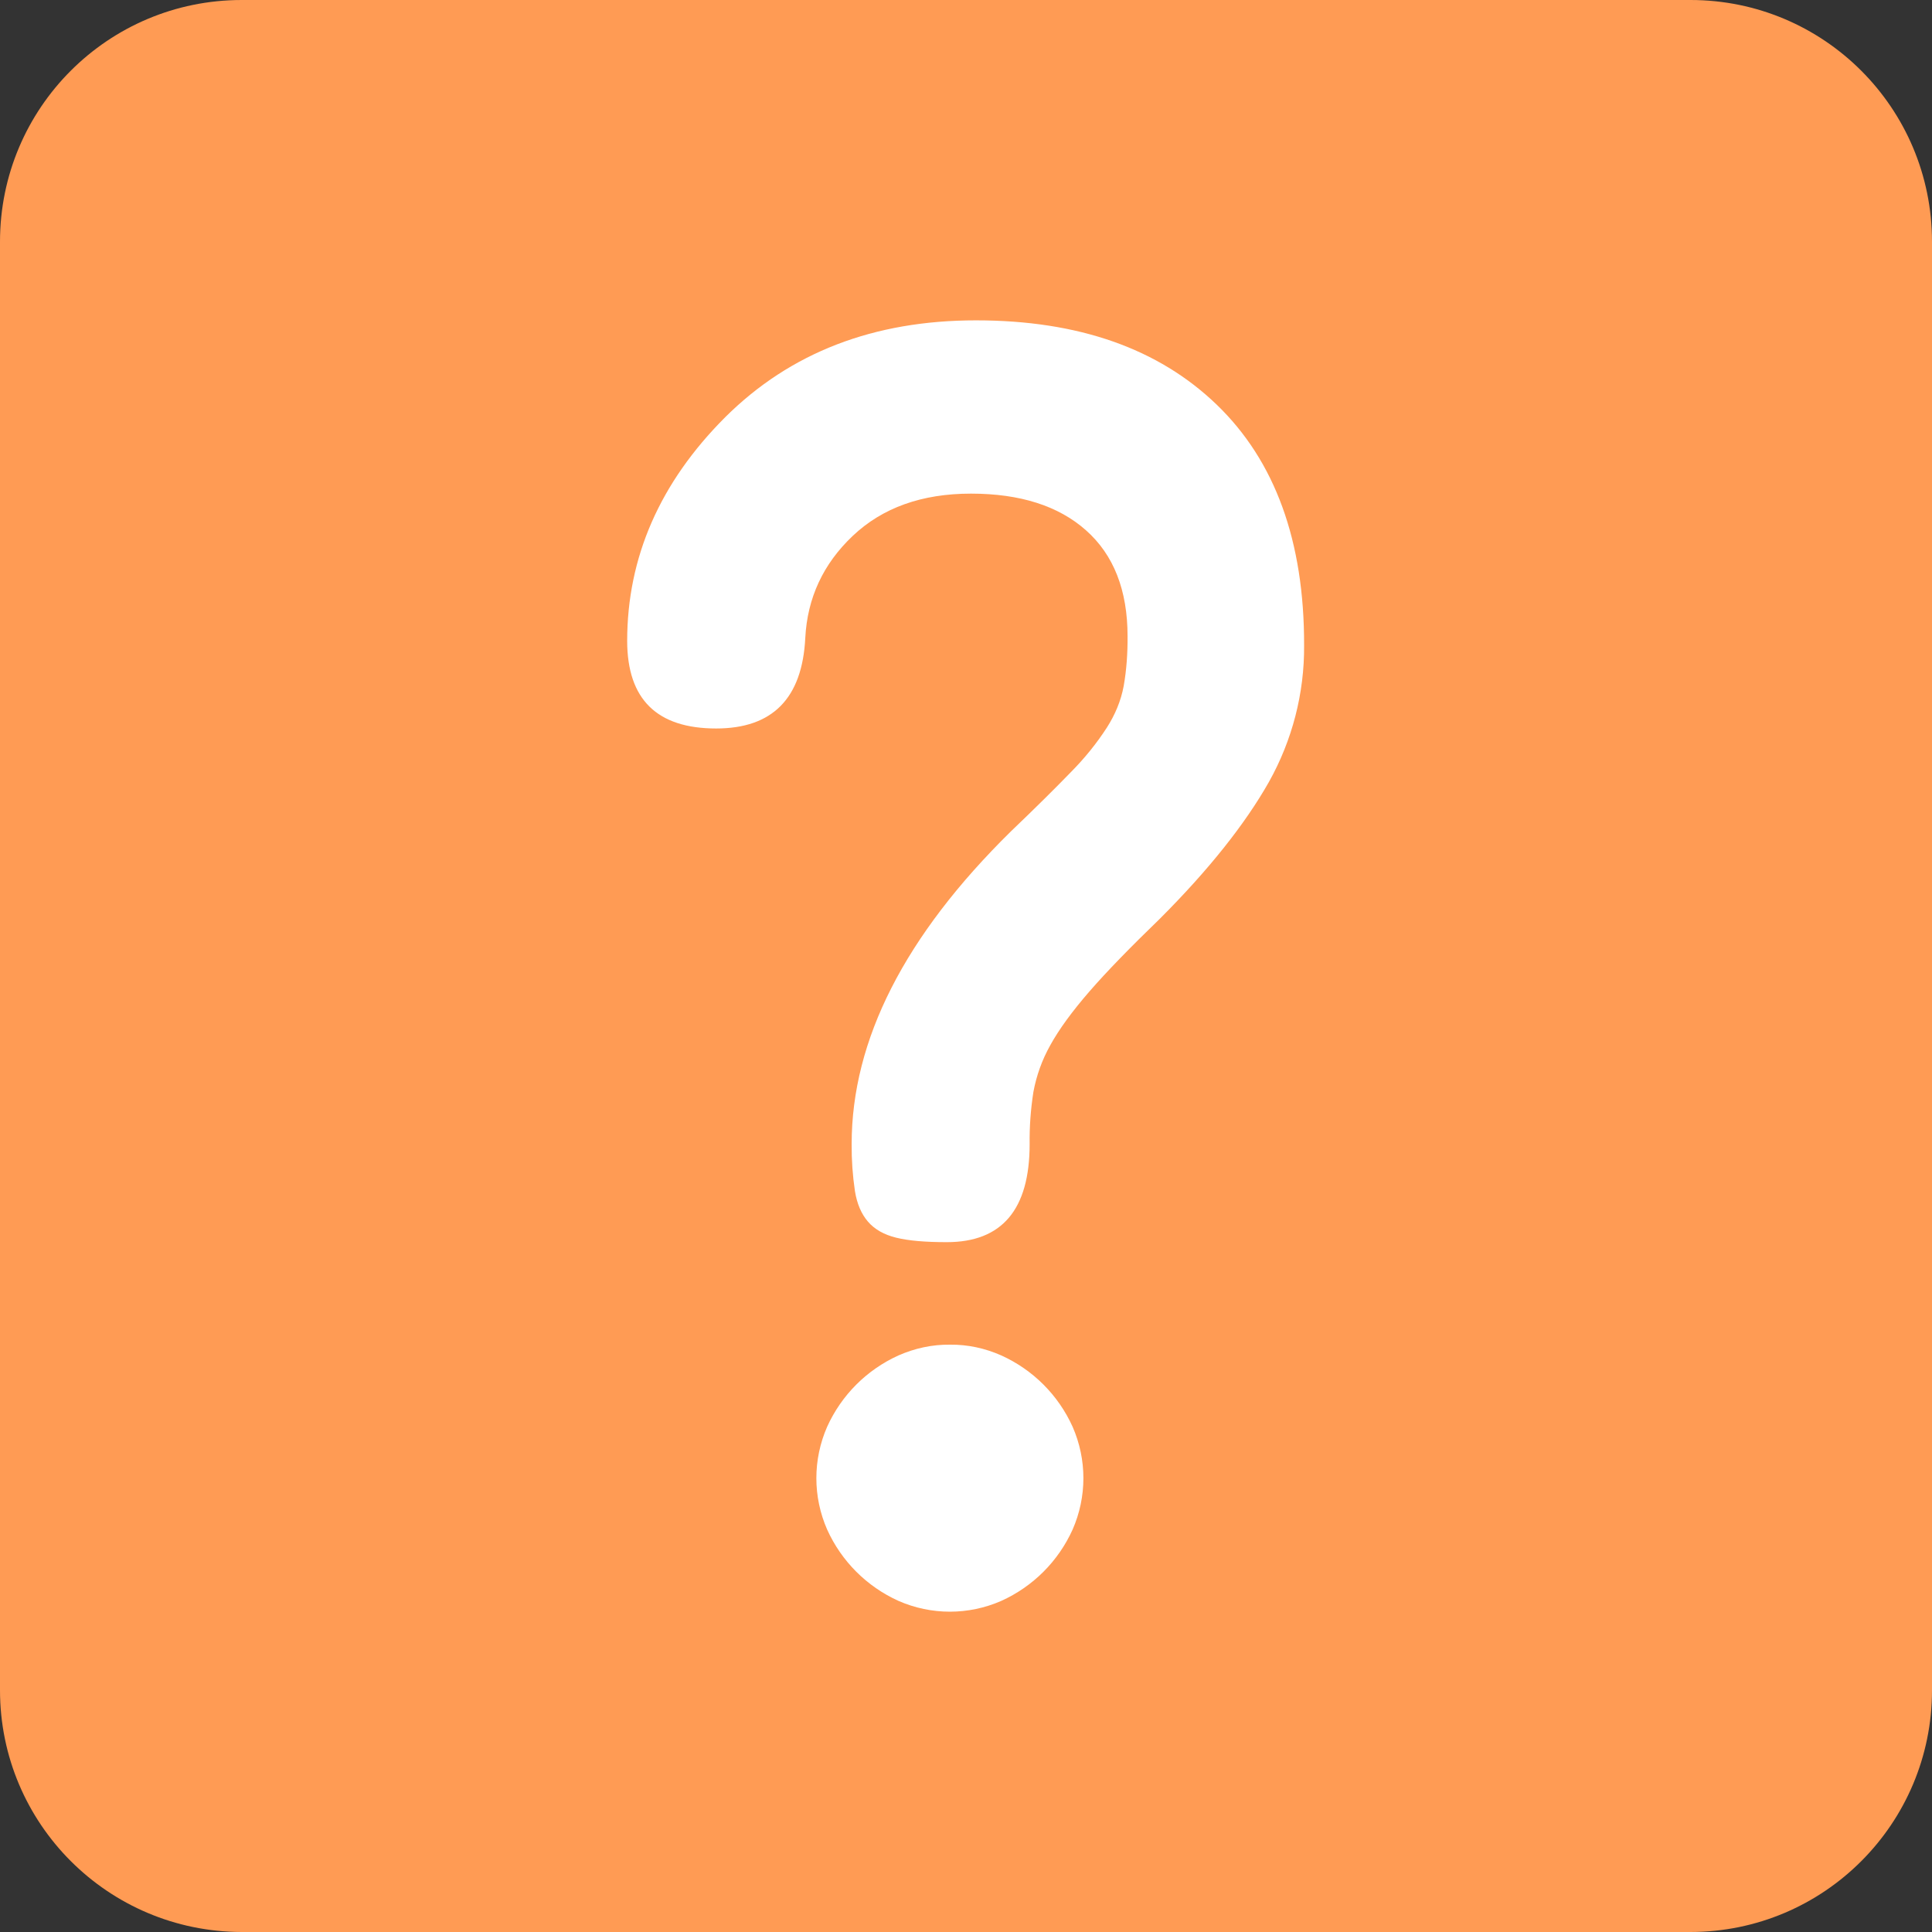 <?xml version="1.0" encoding="UTF-8"?>
<svg width="16px" height="16px" viewBox="0 0 16 16" version="1.1" xmlns="http://www.w3.org/2000/svg" xmlns:xlink="http://www.w3.org/1999/xlink">
    <rect x="0" y="0" width="16" height="16" fill="#333333" stroke="none"/>
    <title>15-图标/6标签/1未知</title>
    <g id="平台icon231127" stroke="none" stroke-width="1" fill="none" fill-rule="evenodd">
        <g id="平台icon231128" transform="translate(-232, -424)">
            <g id="15-图标/6标签/1未知" transform="translate(232, 424)">
                <rect id="_mockplus_fix_" x="0" y="0" width="16" height="16"></rect>
                <rect id="_mockplus_fix_" x="0" y="0" width="16" height="16"></rect>
                <g id="性别未知" fill-rule="nonzero">
                    <path d="M2.002,0 L14,0 C15.105,0 16,0.895 16,2.002 L16,13.998 C16,15.103 15.105,16 13.998,16 L2.002,16 C0.895,15.998 0,15.103 0,13.997 L0,2.002 C0,0.895 0.895,0 2.002,0 Z" id="路径" fill="#FF9B54"></path>
                    <path d="M8.083,2.653 C8.93,2.653 9.594,2.886 10.077,3.352 C10.559,3.817 10.802,4.481 10.8,5.345 C10.803,5.741 10.702,6.131 10.508,6.477 C10.312,6.823 10.012,7.202 9.606,7.608 C9.361,7.845 9.166,8.045 9.022,8.211 C8.878,8.377 8.77,8.525 8.698,8.656 C8.63,8.777 8.583,8.908 8.558,9.044 C8.536,9.186 8.525,9.331 8.527,9.475 C8.527,10.017 8.298,10.287 7.841,10.287 C7.662,10.287 7.523,10.275 7.422,10.25 C7.32,10.225 7.242,10.18 7.188,10.117 C7.133,10.053 7.097,9.969 7.08,9.863 C7.061,9.734 7.052,9.605 7.053,9.475 C7.053,8.611 7.494,7.748 8.373,6.884 C8.577,6.689 8.742,6.525 8.869,6.394 C8.981,6.281 9.081,6.158 9.167,6.025 C9.234,5.92 9.283,5.805 9.306,5.681 C9.33,5.545 9.339,5.406 9.338,5.269 C9.338,4.888 9.223,4.595 8.994,4.392 C8.766,4.189 8.447,4.088 8.041,4.088 C7.634,4.088 7.308,4.205 7.062,4.438 C6.817,4.67 6.686,4.952 6.669,5.283 C6.644,5.783 6.398,6.033 5.931,6.033 C5.441,6.033 5.195,5.792 5.194,5.309 C5.194,4.616 5.464,3.997 6.006,3.455 C6.545,2.919 7.236,2.653 8.083,2.653 L8.083,2.653 Z M7.867,11.136 C8.014,11.134 8.159,11.166 8.292,11.225 C8.555,11.344 8.764,11.553 8.883,11.816 C9.002,12.088 9.002,12.395 8.883,12.667 C8.764,12.93 8.555,13.139 8.292,13.258 C8.02,13.377 7.713,13.377 7.441,13.258 C7.178,13.139 6.969,12.93 6.85,12.667 C6.731,12.395 6.731,12.088 6.85,11.816 C6.969,11.553 7.178,11.344 7.441,11.225 C7.575,11.166 7.72,11.134 7.867,11.136 Z" id="形状" fill="#FFFFFF"></path>
                </g>
            </g>
        </g>
    </g>
</svg>